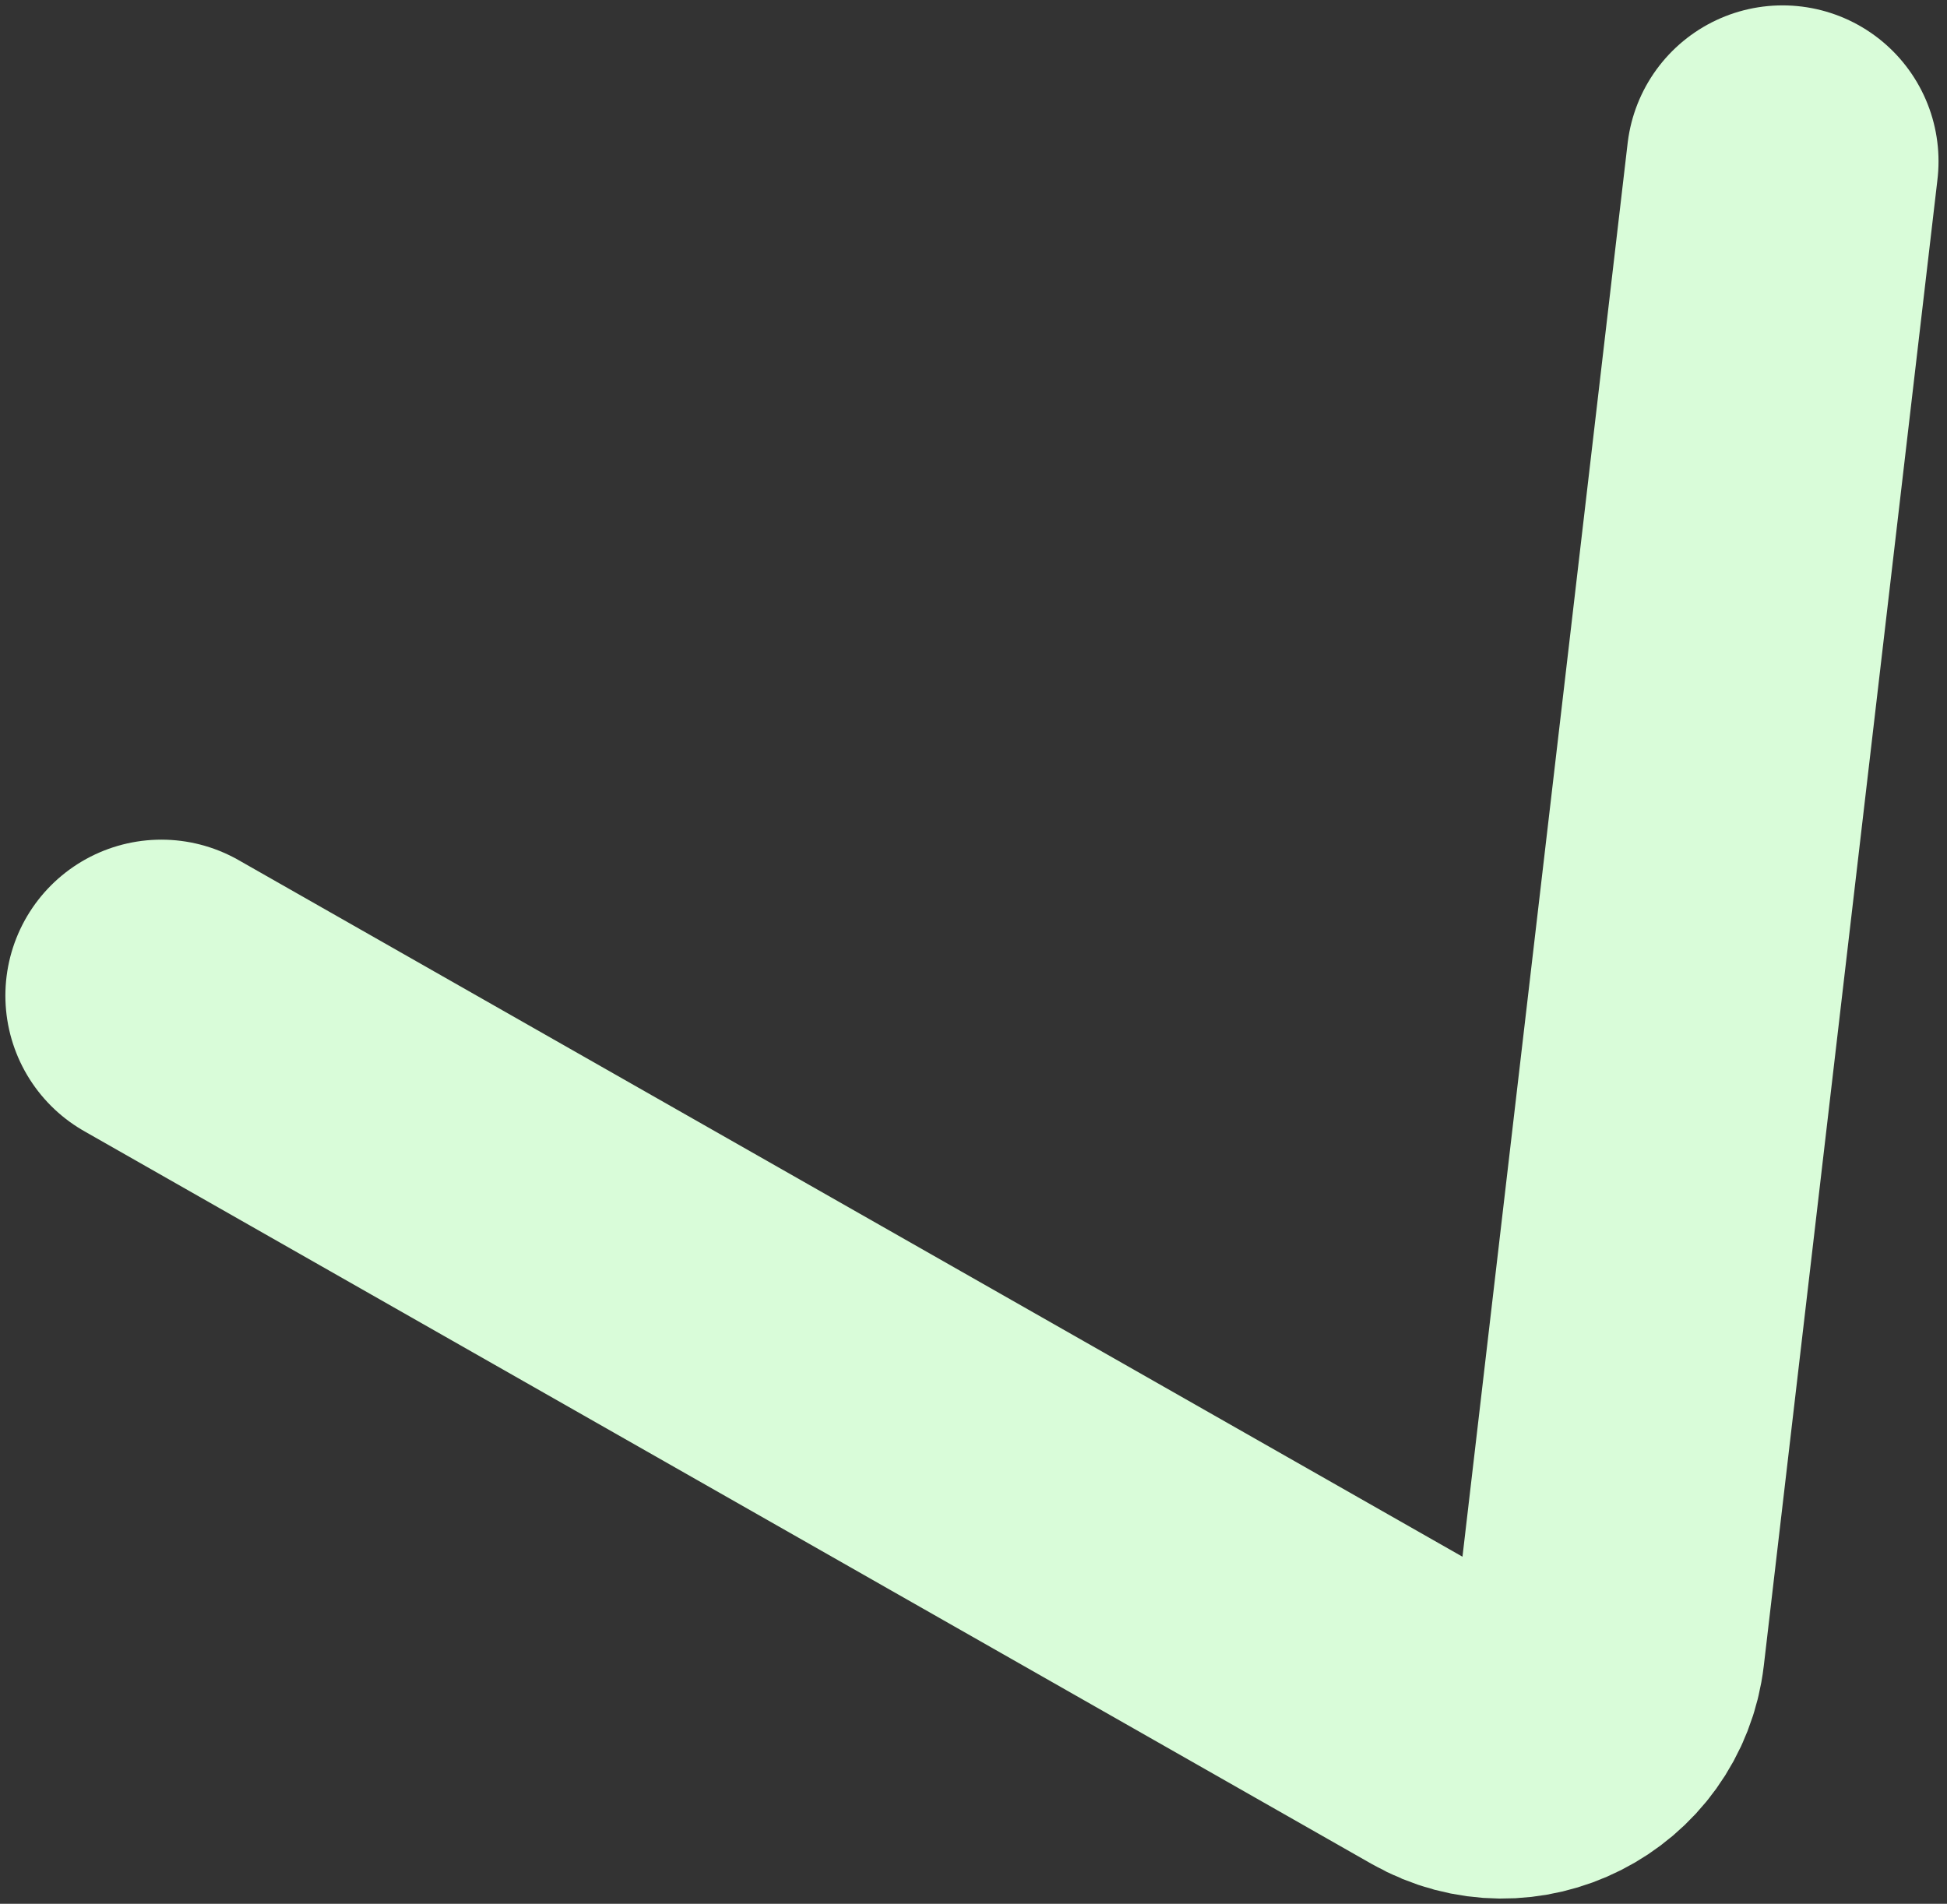 <svg width="181" height="177" viewBox="0 0 181 177" fill="none" xmlns="http://www.w3.org/2000/svg">
<rect x="0" y="0" width="181" height="177" fill="#333333" stroke="none"/>
<path d="M15 92.564L134.691 160.694C140.916 164.238 148.739 160.279 149.57 153.164L165.712 15" stroke="#D9FCD9" stroke-width="29" stroke-linecap="round"/>
</svg>
